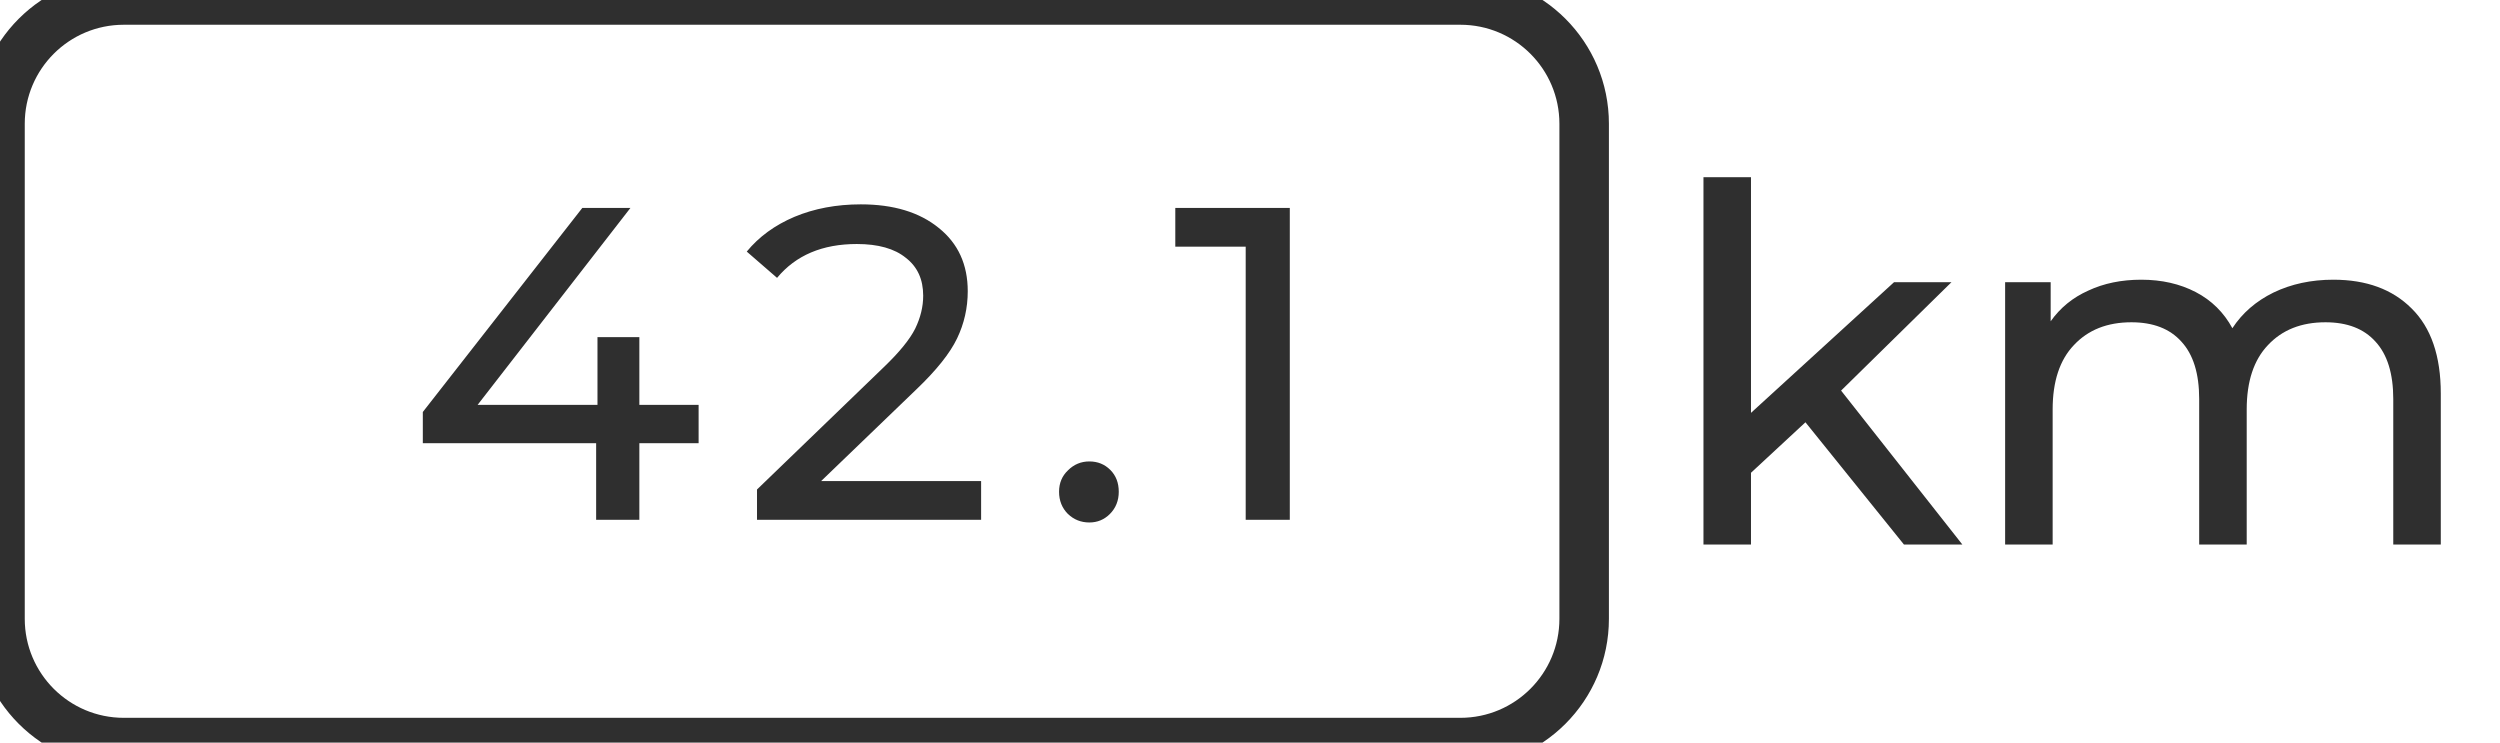 <svg width="101" height="30" viewBox="0 0 101 30" fill="none" xmlns="http://www.w3.org/2000/svg">
<path d="M72.94 17.06L70.74 19.1V22H68.82V7.16H70.74V16.68L76.52 11.4H78.84L74.38 15.78L79.28 22H76.92L72.94 17.06ZM94.267 11.3C95.601 11.3 96.654 11.687 97.427 12.46C98.214 13.233 98.608 14.38 98.608 15.9V22H96.688V16.12C96.688 15.093 96.448 14.32 95.968 13.8C95.501 13.28 94.828 13.02 93.948 13.02C92.974 13.02 92.201 13.327 91.627 13.94C91.054 14.54 90.767 15.407 90.767 16.54V22H88.847V16.12C88.847 15.093 88.608 14.32 88.127 13.8C87.661 13.28 86.987 13.02 86.108 13.02C85.134 13.02 84.361 13.327 83.787 13.94C83.214 14.54 82.927 15.407 82.927 16.54V22H81.007V11.4H82.847V12.98C83.234 12.433 83.741 12.02 84.368 11.74C84.994 11.447 85.707 11.3 86.507 11.3C87.334 11.3 88.067 11.467 88.707 11.8C89.347 12.133 89.841 12.62 90.188 13.26C90.588 12.647 91.141 12.167 91.847 11.82C92.567 11.473 93.374 11.3 94.267 11.3Z" fill="#2F2F2F"/>
<path d="M5 1H59V-1H5V1ZM63 5V25H65V5H63ZM59 29H5V31H59V29ZM1 25V5H-1V25H1ZM5 29C2.791 29 1 27.209 1 25H-1C-1 28.314 1.686 31 5 31V29ZM63 25C63 27.209 61.209 29 59 29V31C62.314 31 65 28.314 65 25H63ZM59 1C61.209 1 63 2.791 63 5H65C65 1.686 62.314 -1 59 -1V1ZM5 -1C1.686 -1 -1 1.686 -1 5H1C1 2.791 2.791 1 5 1V-1Z" fill="#2F2F2F"/>
<path d="M28.224 17.904H25.83V21H24.084V17.904H17.082V16.644L23.526 8.4H25.47L19.296 16.356H24.138V13.62H25.83V16.356H28.224V17.904ZM39.637 19.434V21H30.583V19.776L35.713 14.826C36.337 14.226 36.757 13.71 36.973 13.278C37.189 12.834 37.297 12.39 37.297 11.946C37.297 11.286 37.063 10.776 36.595 10.416C36.139 10.044 35.479 9.858 34.615 9.858C33.223 9.858 32.149 10.314 31.393 11.226L30.169 10.164C30.661 9.564 31.303 9.096 32.095 8.76C32.899 8.424 33.793 8.256 34.777 8.256C36.097 8.256 37.147 8.574 37.927 9.21C38.707 9.834 39.097 10.686 39.097 11.766C39.097 12.438 38.953 13.074 38.665 13.674C38.377 14.274 37.831 14.958 37.027 15.726L33.175 19.434H39.637ZM44.01 21.108C43.674 21.108 43.386 20.994 43.146 20.766C42.906 20.526 42.786 20.226 42.786 19.866C42.786 19.518 42.906 19.23 43.146 19.002C43.386 18.762 43.674 18.642 44.01 18.642C44.346 18.642 44.628 18.756 44.856 18.984C45.084 19.212 45.198 19.506 45.198 19.866C45.198 20.226 45.078 20.526 44.838 20.766C44.61 20.994 44.334 21.108 44.01 21.108ZM52.108 8.4V21H50.326V9.966H47.482V8.4H52.108Z" fill="#2F2F2F"/>
</svg>
